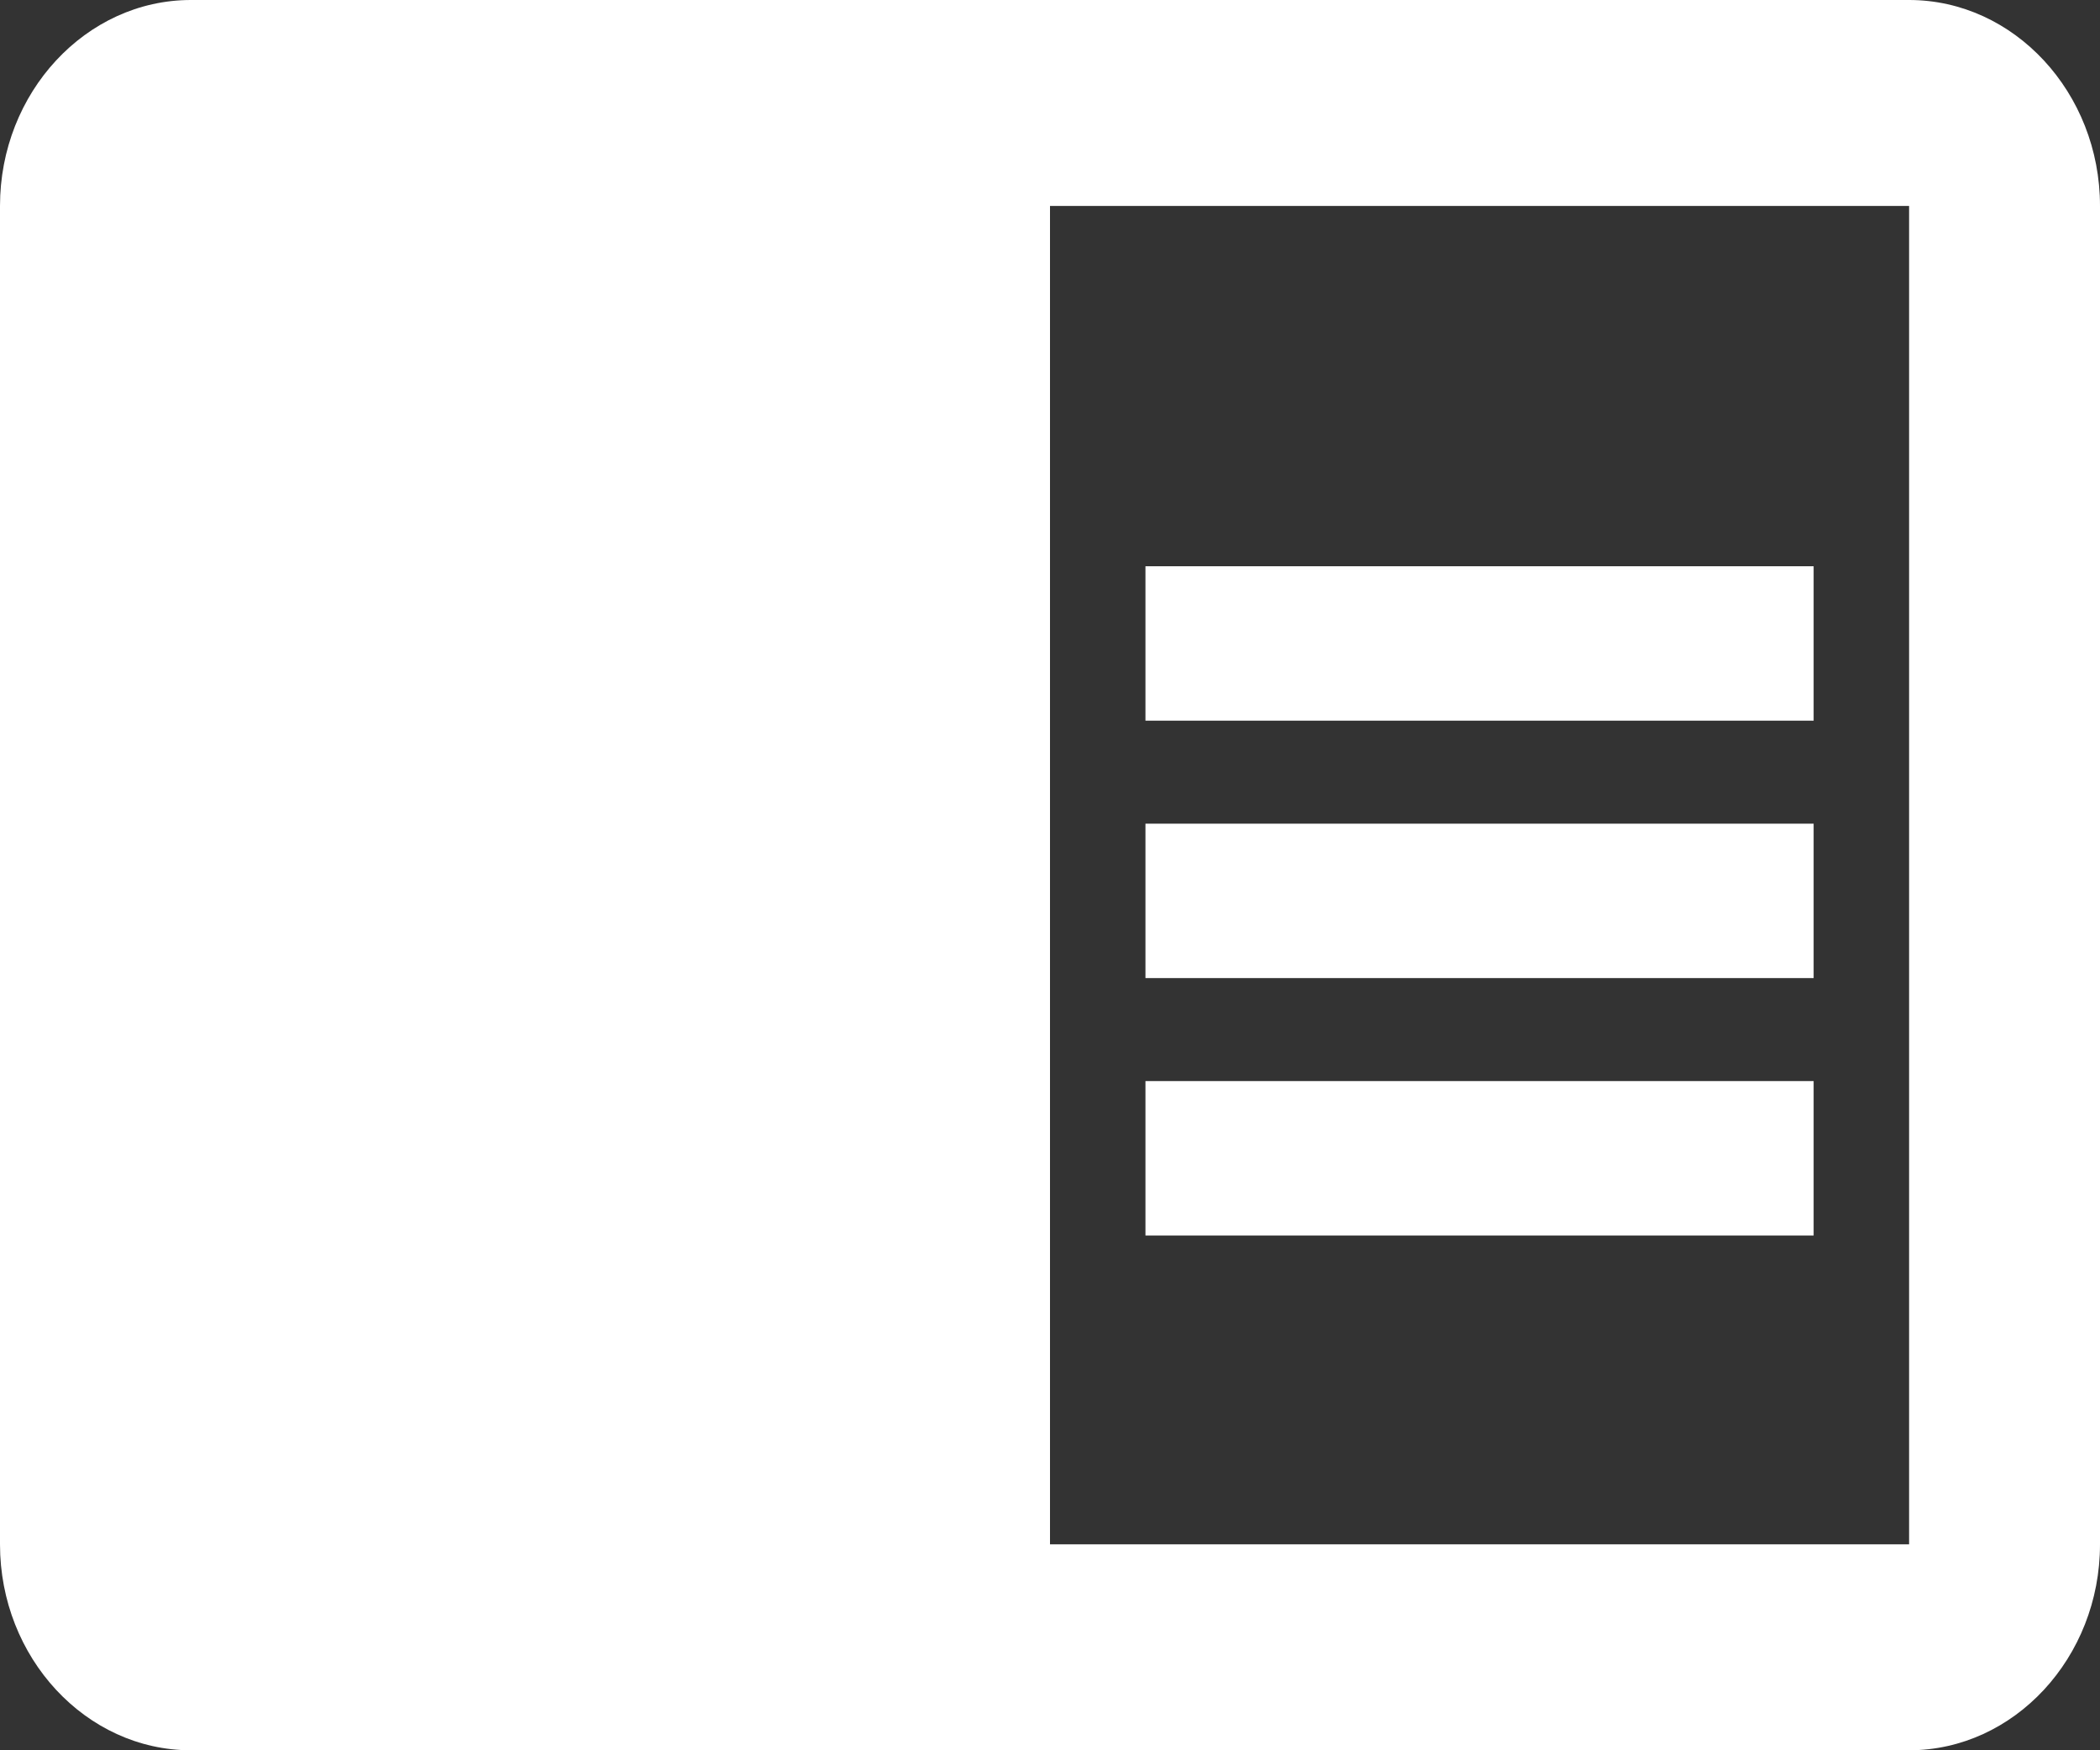 
<svg width="120px" height="100px" viewBox="0 0 120 100" version="1.1" xmlns="http://www.w3.org/2000/svg" xmlns:xlink="http://www.w3.org/1999/xlink">
    <rect x="0" y="0" width="120" height="100" fill="#333333" stroke="none"/>
    <!-- Generator: Sketch 48.2 (47327) - http://www.bohemiancoding.com/sketch -->
    <desc>Created with Sketch.</desc>
    <defs></defs>
    <g id="Home-Page" stroke="none" stroke-width="1" fill="none" fill-rule="evenodd">
        <g id="Desktop" transform="translate(-834, -2712)" fill="#FFFFFF" fill-rule="nonzero">
            <g id="other-page" transform="translate(0, 700)">
                <g id="Gallery" transform="translate(0, 1163)">
                    <g id="background-and-masking" transform="translate(160, 456)">
                        <g id="tiles-icon-and-text" transform="translate(72, 80)">
                            <g id="Books" transform="translate(496, 313)">
                                <g id="icons" transform="translate(106, 0)">
                                    <path d="M65.455,47.059 L103.636,47.059 L103.636,55.882 L65.455,55.882 L65.455,47.059 Z M65.455,32.353 L103.636,32.353 L103.636,41.176 L65.455,41.176 L65.455,32.353 Z M65.455,61.765 L103.636,61.765 L103.636,70.588 L65.455,70.588 L65.455,61.765 Z M109.091,0 L10.909,0 C4.909,0 0,5.294 0,11.765 L0,88.235 C0,94.706 4.909,100 10.909,100 L109.091,100 C115.091,100 120,94.706 120,88.235 L120,11.765 C120,5.294 115.091,0 109.091,0 Z M109.091,88.235 L60,88.235 L60,11.765 L109.091,11.765 L109.091,88.235 Z" id="Shape"></path>
                                </g>
                            </g>
                        </g>
                    </g>
                </g>
            </g>
        </g>
    </g>
</svg>